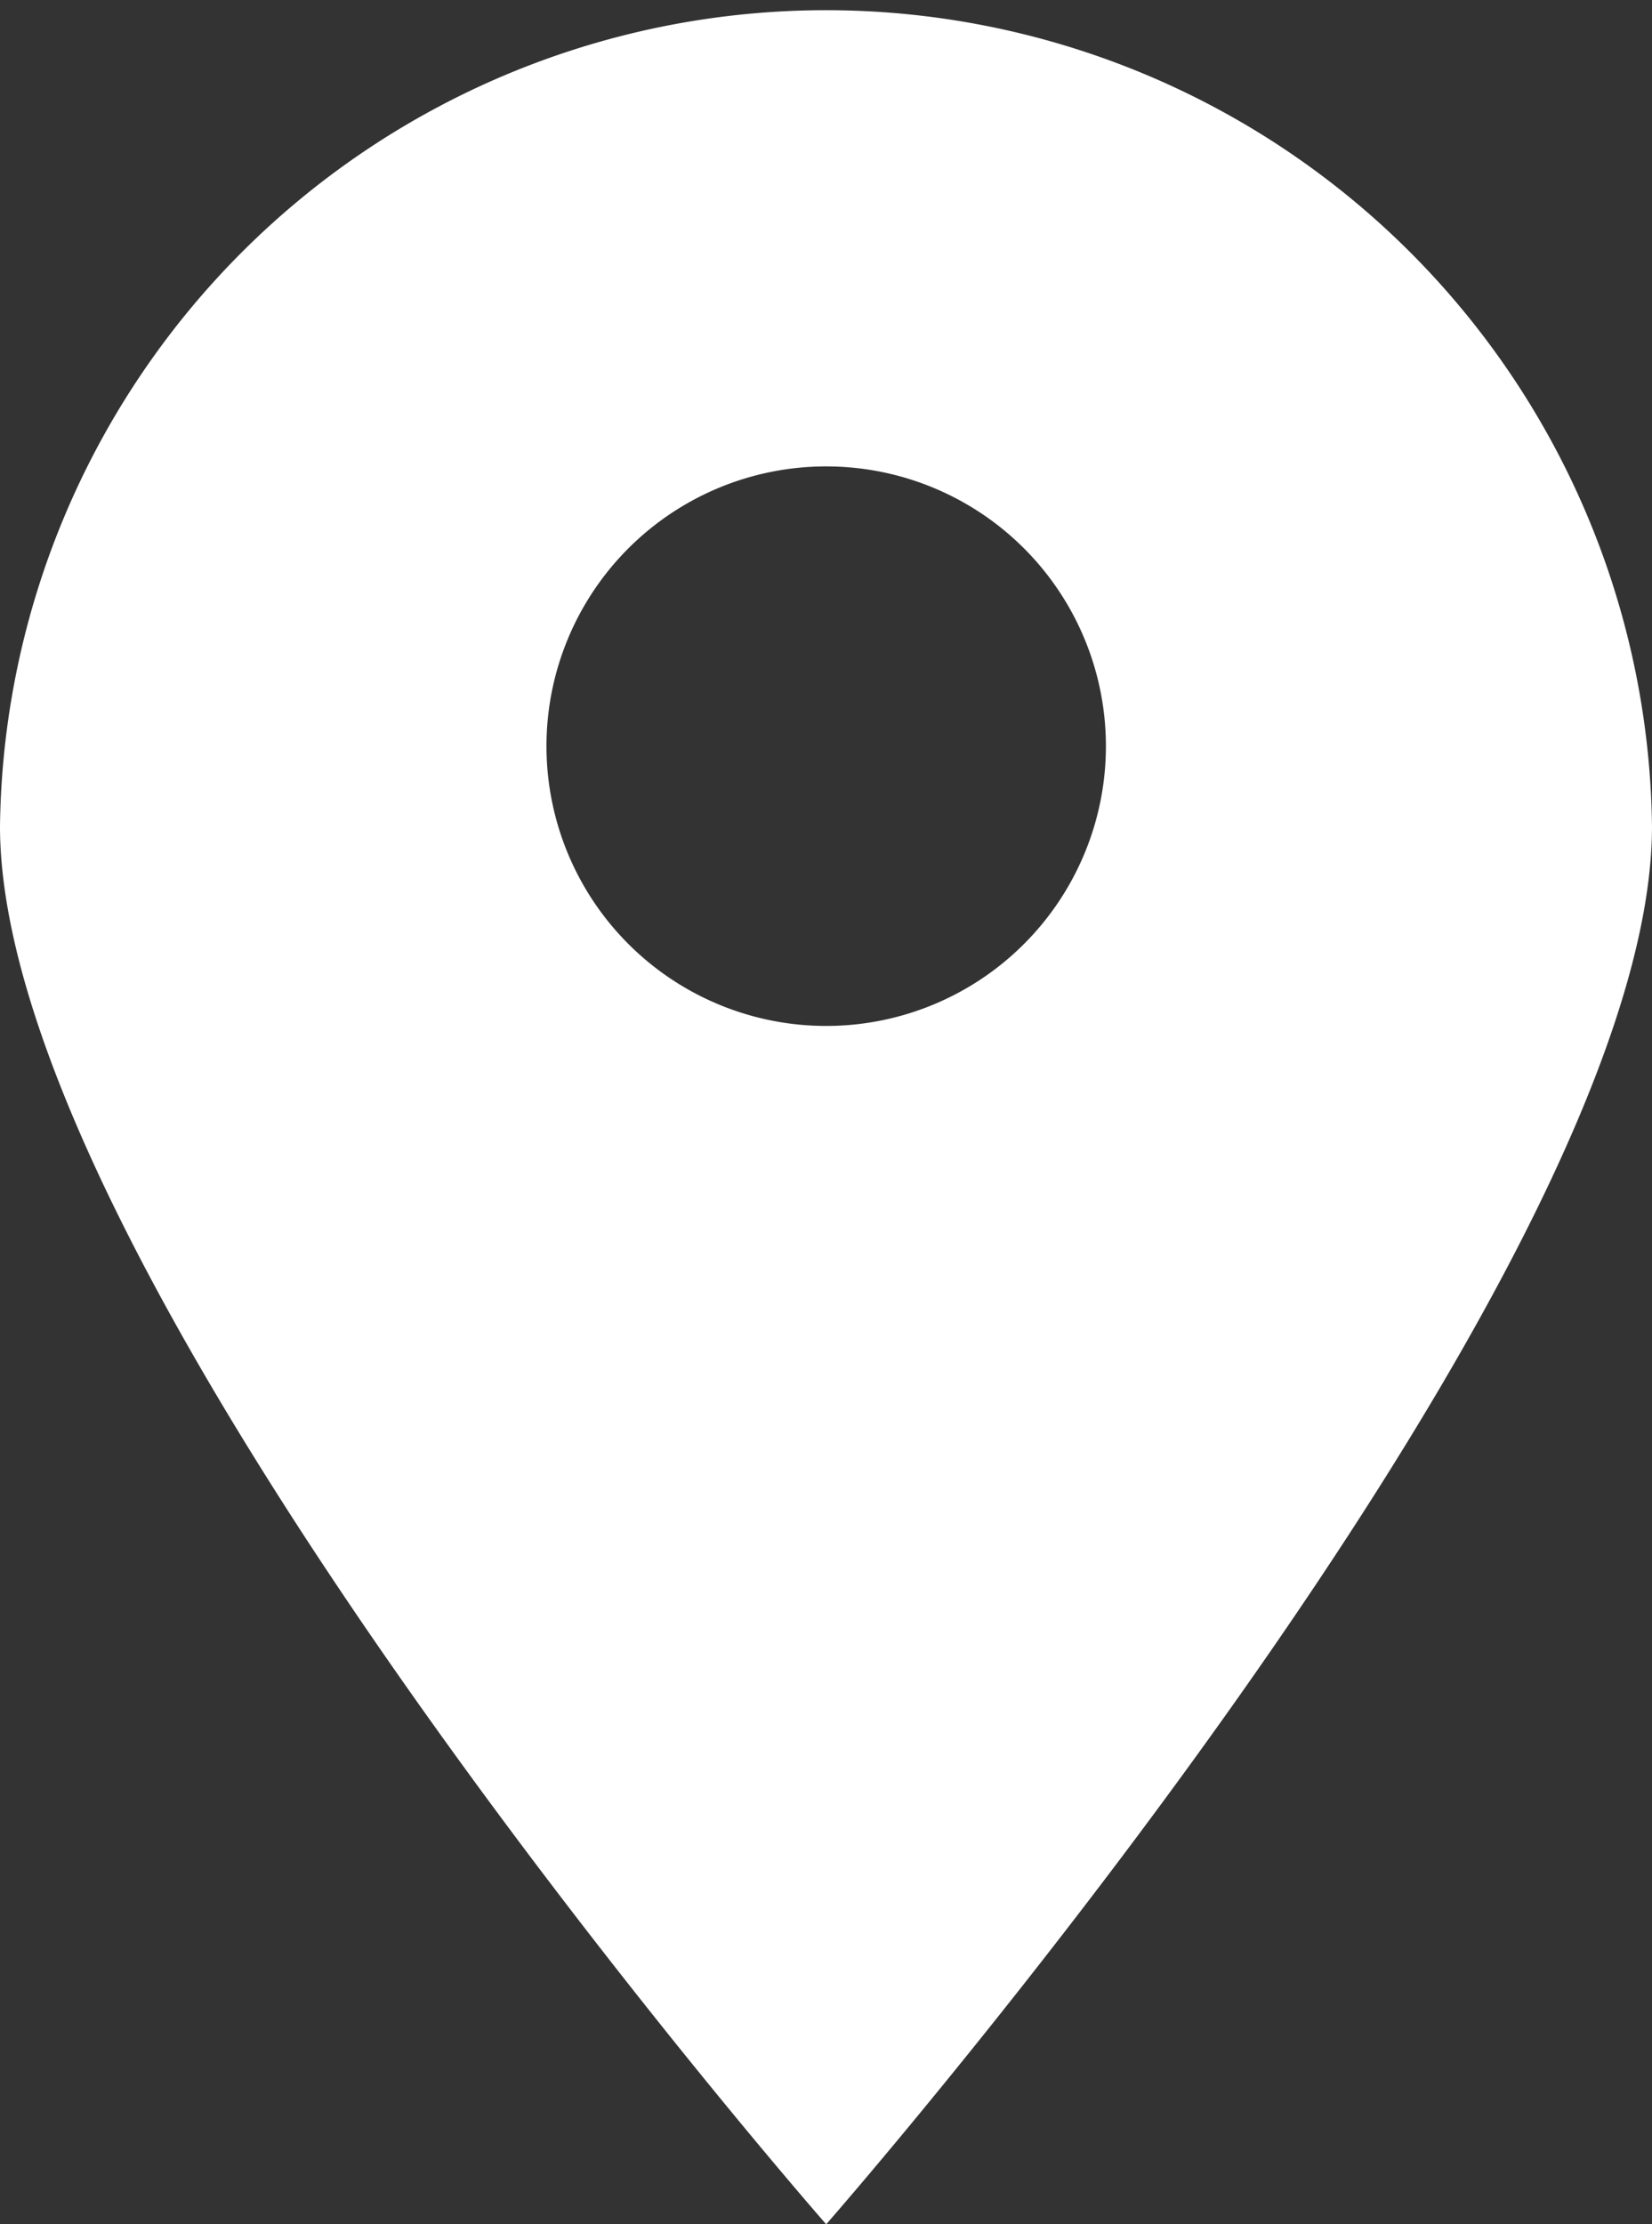 <svg id="Capa_1" data-name="Capa 1" xmlns="http://www.w3.org/2000/svg" viewBox="0 0 131.29 176.74"><rect x="0" y="0" width="131.29" height="176.74" fill="#333333" stroke="none"/><defs><style>.cls-1{fill:#fff;}</style></defs><title>pin-icon</title><path class="cls-1" d="M191.63,104.78C191.63,141,126,215.87,126,215.87S60.34,141,60.34,104.78a65.65,65.65,0,0,1,131.29,0ZM126,76.19a22.23,22.23,0,1,0,22.23,22.23A22.23,22.23,0,0,0,126,76.19Z" transform="translate(-60.34 -39.13)"/></svg>